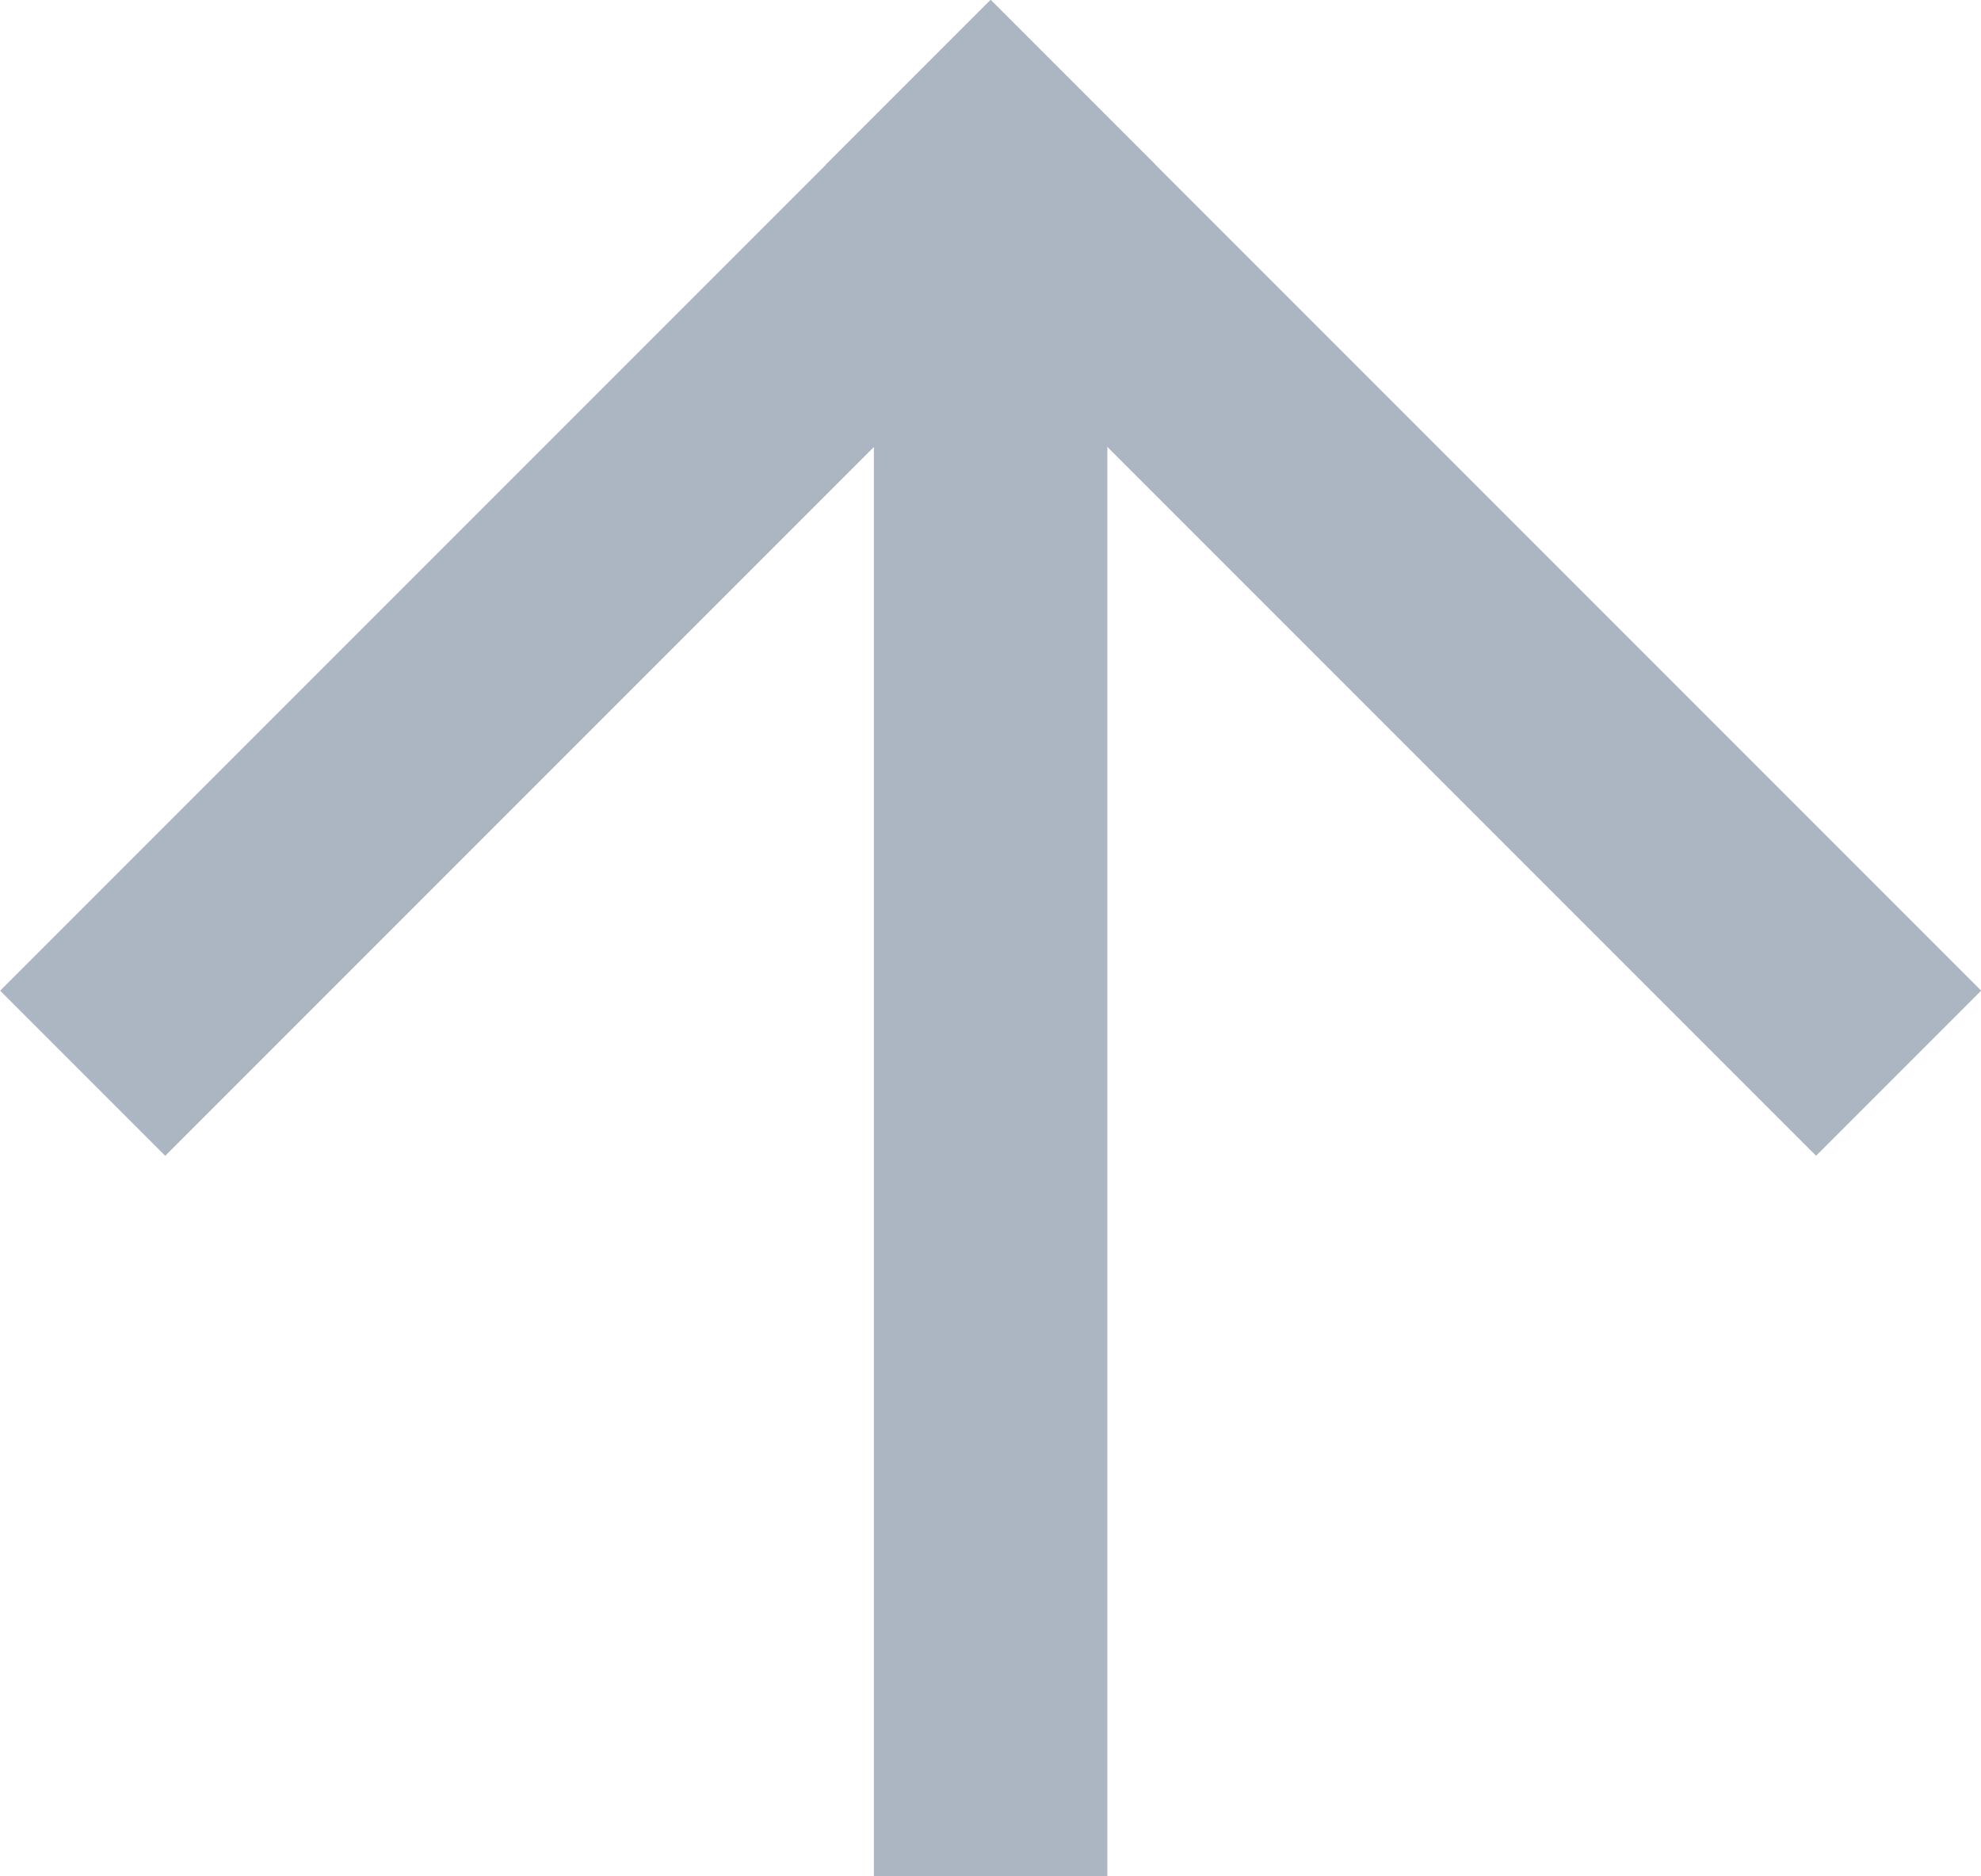 <svg xmlns="http://www.w3.org/2000/svg" width="8.485" height="8.035" viewBox="0 0 8.485 8.035">
    <defs>
        <style>
            .cls-1{fill:#acb5c2}
        </style>
    </defs>
    <g id="ic_arrow_max">
        <path id="Rectangle_500" d="M0 0h1v7H0z" class="cls-1" data-name="Rectangle 500" transform="translate(3.743 1.036)"/>
        <path id="Rectangle_501" d="M0 0h1v6H0z" class="cls-1" data-name="Rectangle 501" transform="rotate(45 2.122 5.122)"/>
        <path id="Rectangle_502" d="M0 0h1v6H0z" class="cls-1" data-name="Rectangle 502" transform="rotate(-45 2.621 -3.915)"/>
    </g>
</svg>
